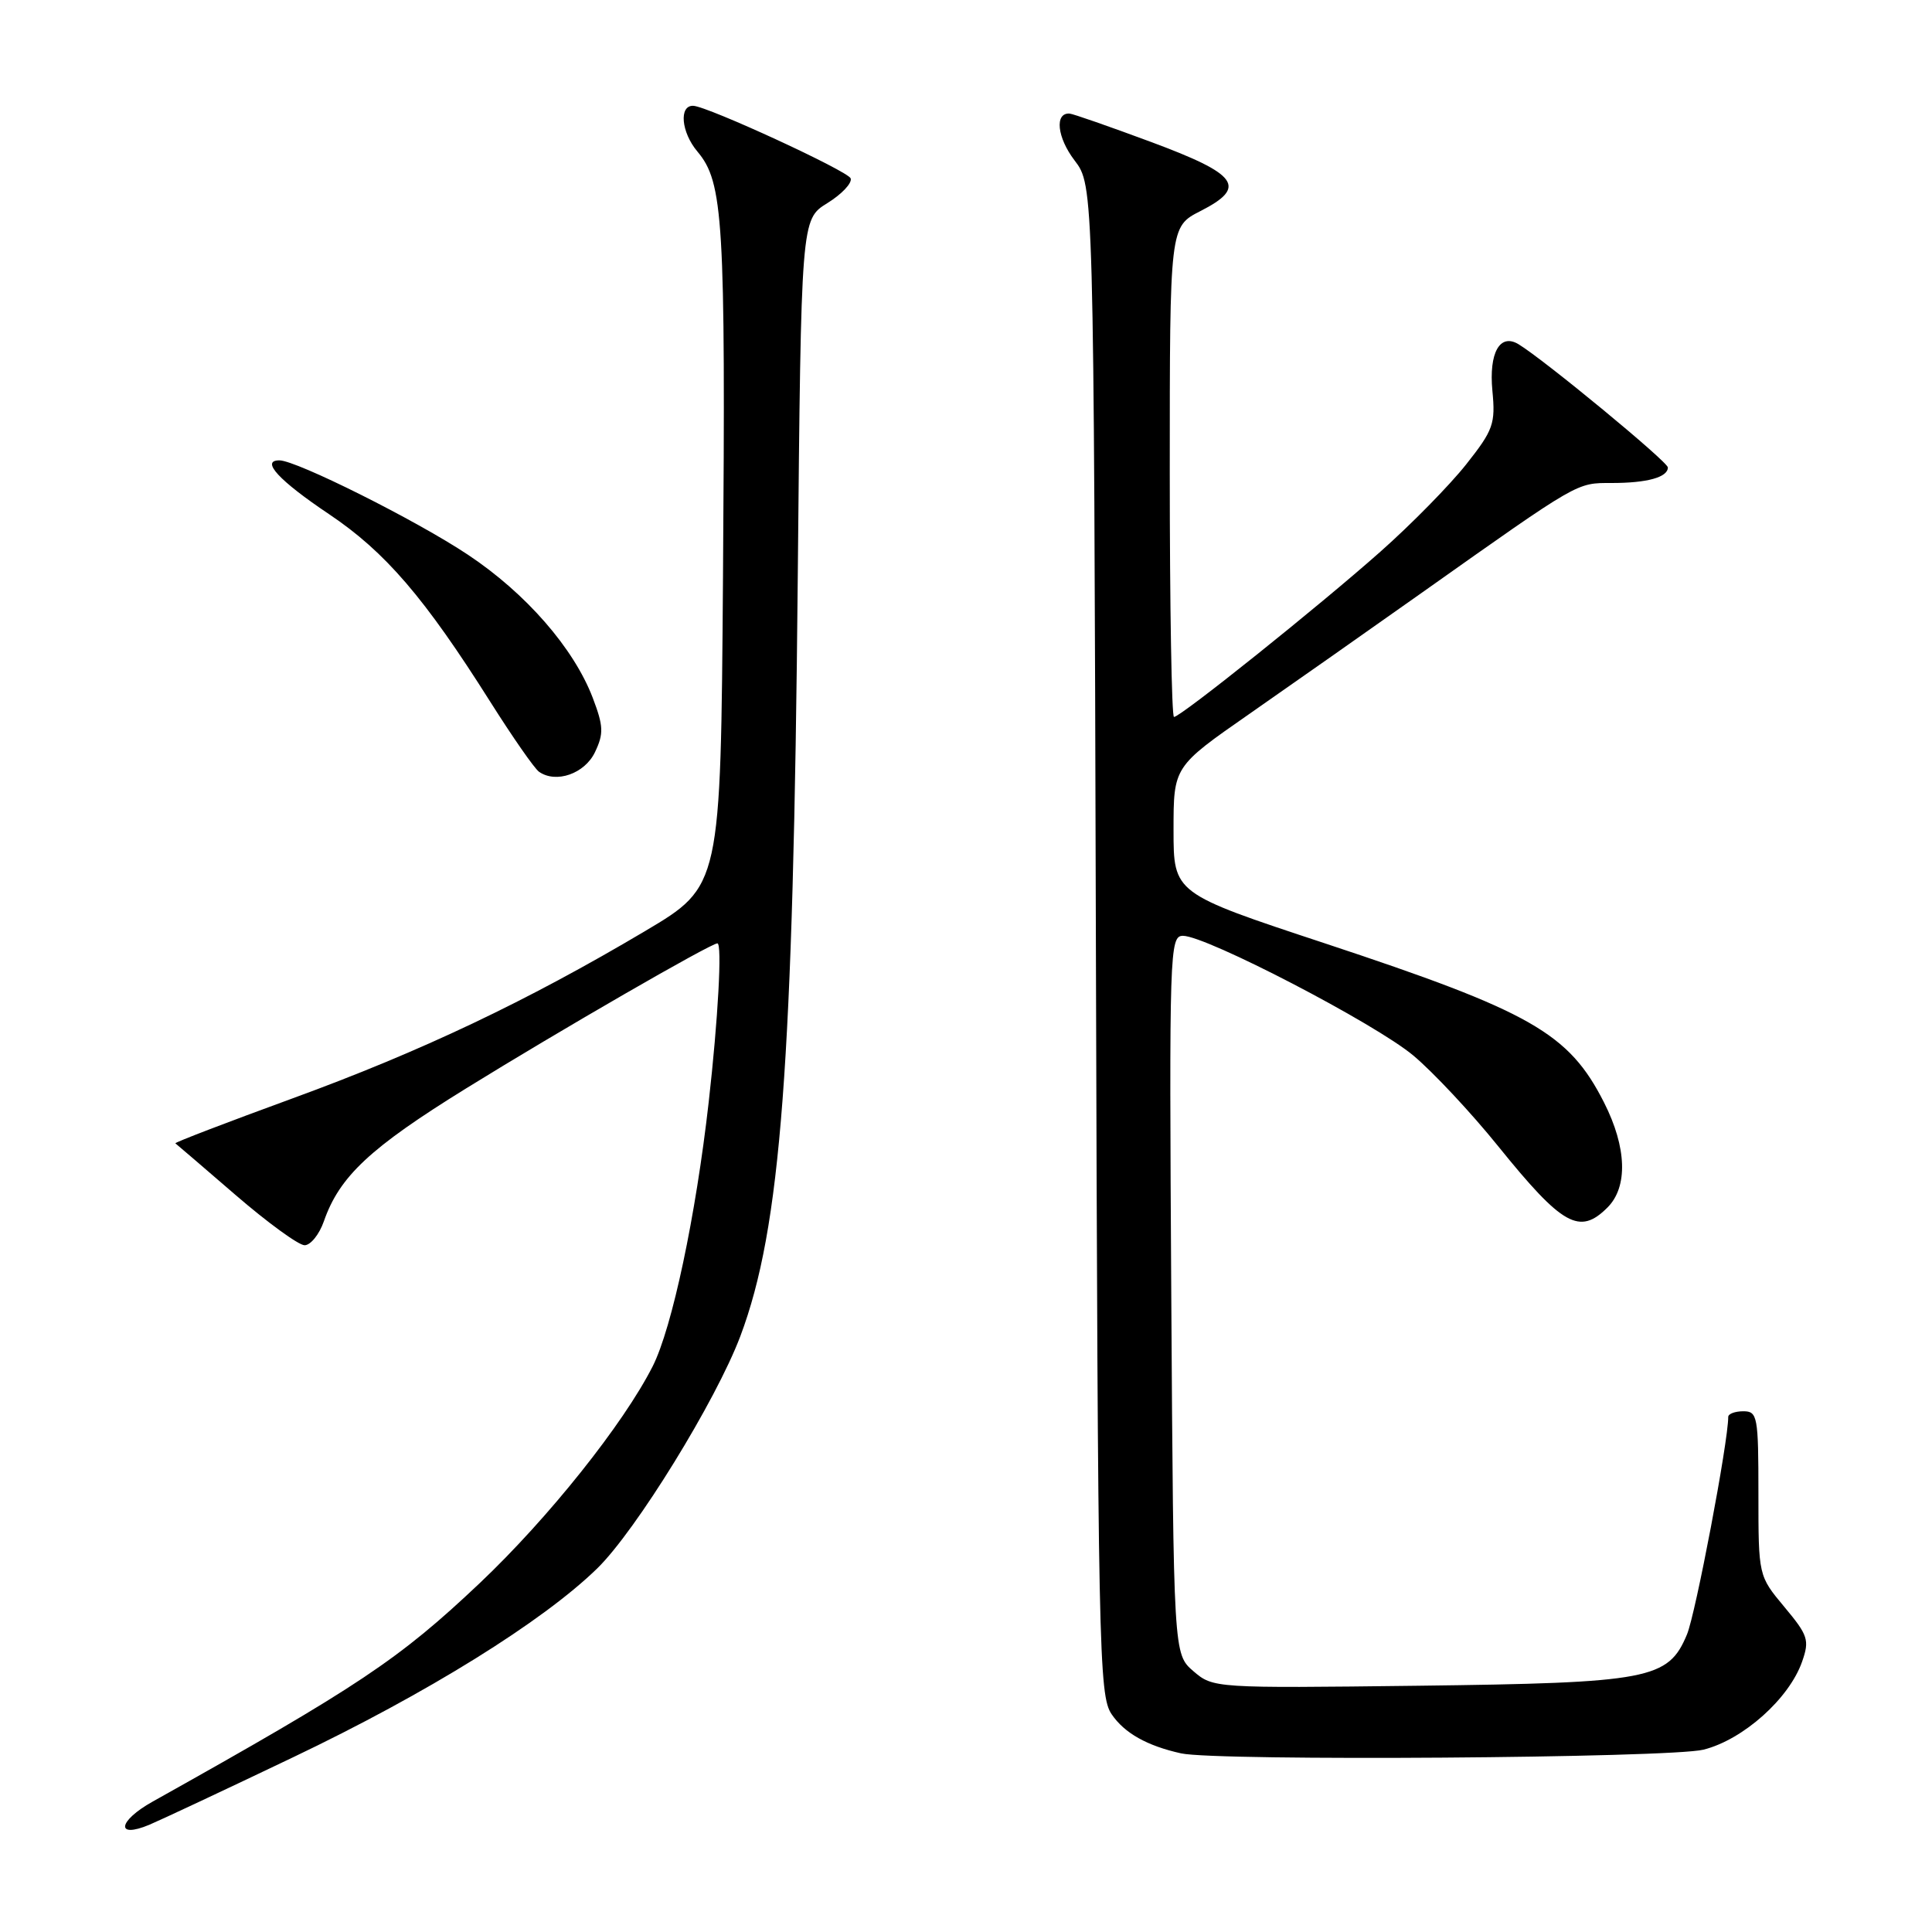 <?xml version="1.0" encoding="UTF-8" standalone="no"?>
<!DOCTYPE svg PUBLIC "-//W3C//DTD SVG 1.1//EN" "http://www.w3.org/Graphics/SVG/1.1/DTD/svg11.dtd" >
<svg xmlns="http://www.w3.org/2000/svg" xmlns:xlink="http://www.w3.org/1999/xlink" version="1.1" viewBox="0 0 256 256">
 <g >
 <path fill="currentColor"
d=" M 38.77 232.88 C 56.58 224.39 71.92 214.86 79.13 207.83 C 84.28 202.80 94.87 185.61 98.10 177.05 C 103.48 162.74 105.11 141.22 105.71 76.28 C 106.15 29.07 106.15 29.07 109.62 26.92 C 111.53 25.74 112.92 24.27 112.72 23.64 C 112.40 22.68 93.77 14.09 91.86 14.02 C 89.94 13.95 90.26 17.53 92.41 20.08 C 95.85 24.16 96.15 29.14 95.80 76.46 C 95.50 117.42 95.50 117.42 85.50 123.36 C 69.79 132.68 55.80 139.32 38.74 145.55 C 30.07 148.72 23.09 151.39 23.24 151.50 C 23.38 151.60 26.97 154.68 31.21 158.34 C 35.45 162.00 39.57 165.00 40.36 165.00 C 41.15 165.00 42.30 163.58 42.91 161.84 C 44.98 155.88 49.04 152.09 61.76 144.22 C 74.07 136.60 94.17 125.00 95.06 125.00 C 95.70 125.00 95.15 135.06 93.91 146.00 C 92.20 161.14 89.06 175.95 86.48 181.05 C 82.60 188.70 72.66 201.16 63.58 209.76 C 52.87 219.89 47.58 223.42 20.23 238.72 C 15.61 241.30 15.27 243.68 19.79 241.79 C 21.28 241.16 29.82 237.16 38.77 232.88 Z  M 225.72 231.84 C 230.98 230.52 237.08 225.07 238.79 220.17 C 239.79 217.32 239.58 216.69 236.44 212.93 C 233.00 208.81 233.00 208.81 233.00 197.91 C 233.00 187.67 232.88 187.00 231.00 187.00 C 229.90 187.00 229.00 187.34 229.00 187.75 C 229.00 191.07 224.68 213.83 223.53 216.58 C 221.05 222.52 218.60 222.99 187.87 223.37 C 160.93 223.70 160.74 223.68 158.13 221.44 C 155.50 219.17 155.50 219.17 155.20 171.59 C 154.92 125.95 154.98 124.00 156.75 124.00 C 159.84 124.00 182.21 135.62 187.27 139.86 C 189.90 142.06 194.97 147.48 198.54 151.91 C 207.04 162.43 209.30 163.70 213.00 160.00 C 215.73 157.27 215.56 152.04 212.55 146.10 C 207.88 136.88 202.91 134.05 175.50 124.98 C 155.50 118.37 155.50 118.37 155.50 109.98 C 155.50 101.59 155.50 101.59 165.50 94.63 C 171.00 90.80 181.35 83.53 188.50 78.47 C 209.37 63.70 208.86 64.00 213.56 64.00 C 218.27 64.00 221.00 63.24 221.00 61.94 C 221.00 61.19 204.62 47.68 201.21 45.61 C 198.74 44.12 197.27 46.75 197.75 51.78 C 198.17 56.15 197.88 56.98 194.27 61.54 C 192.10 64.28 186.99 69.49 182.91 73.10 C 174.76 80.33 156.44 95.00 155.56 95.00 C 155.25 95.00 155.00 80.38 155.00 62.52 C 155.00 30.04 155.00 30.04 159.06 27.97 C 165.30 24.79 164.10 23.11 152.49 18.80 C 146.99 16.76 142.15 15.07 141.72 15.05 C 139.72 14.93 140.07 18.22 142.38 21.25 C 144.93 24.59 144.93 24.59 145.21 124.55 C 145.48 218.85 145.60 224.65 147.30 227.15 C 149.00 229.65 151.99 231.33 156.50 232.33 C 161.26 233.38 221.30 232.95 225.72 231.84 Z  M 78.84 99.66 C 80.01 97.20 79.97 96.22 78.54 92.46 C 76.02 85.88 69.68 78.61 62.01 73.51 C 55.15 68.94 39.27 61.00 37.02 61.00 C 34.49 61.00 36.95 63.67 43.60 68.13 C 51.06 73.14 56.24 79.17 64.97 93.00 C 67.92 97.67 70.82 101.84 71.42 102.26 C 73.68 103.85 77.48 102.52 78.84 99.66 Z "/>
</g>
</svg>